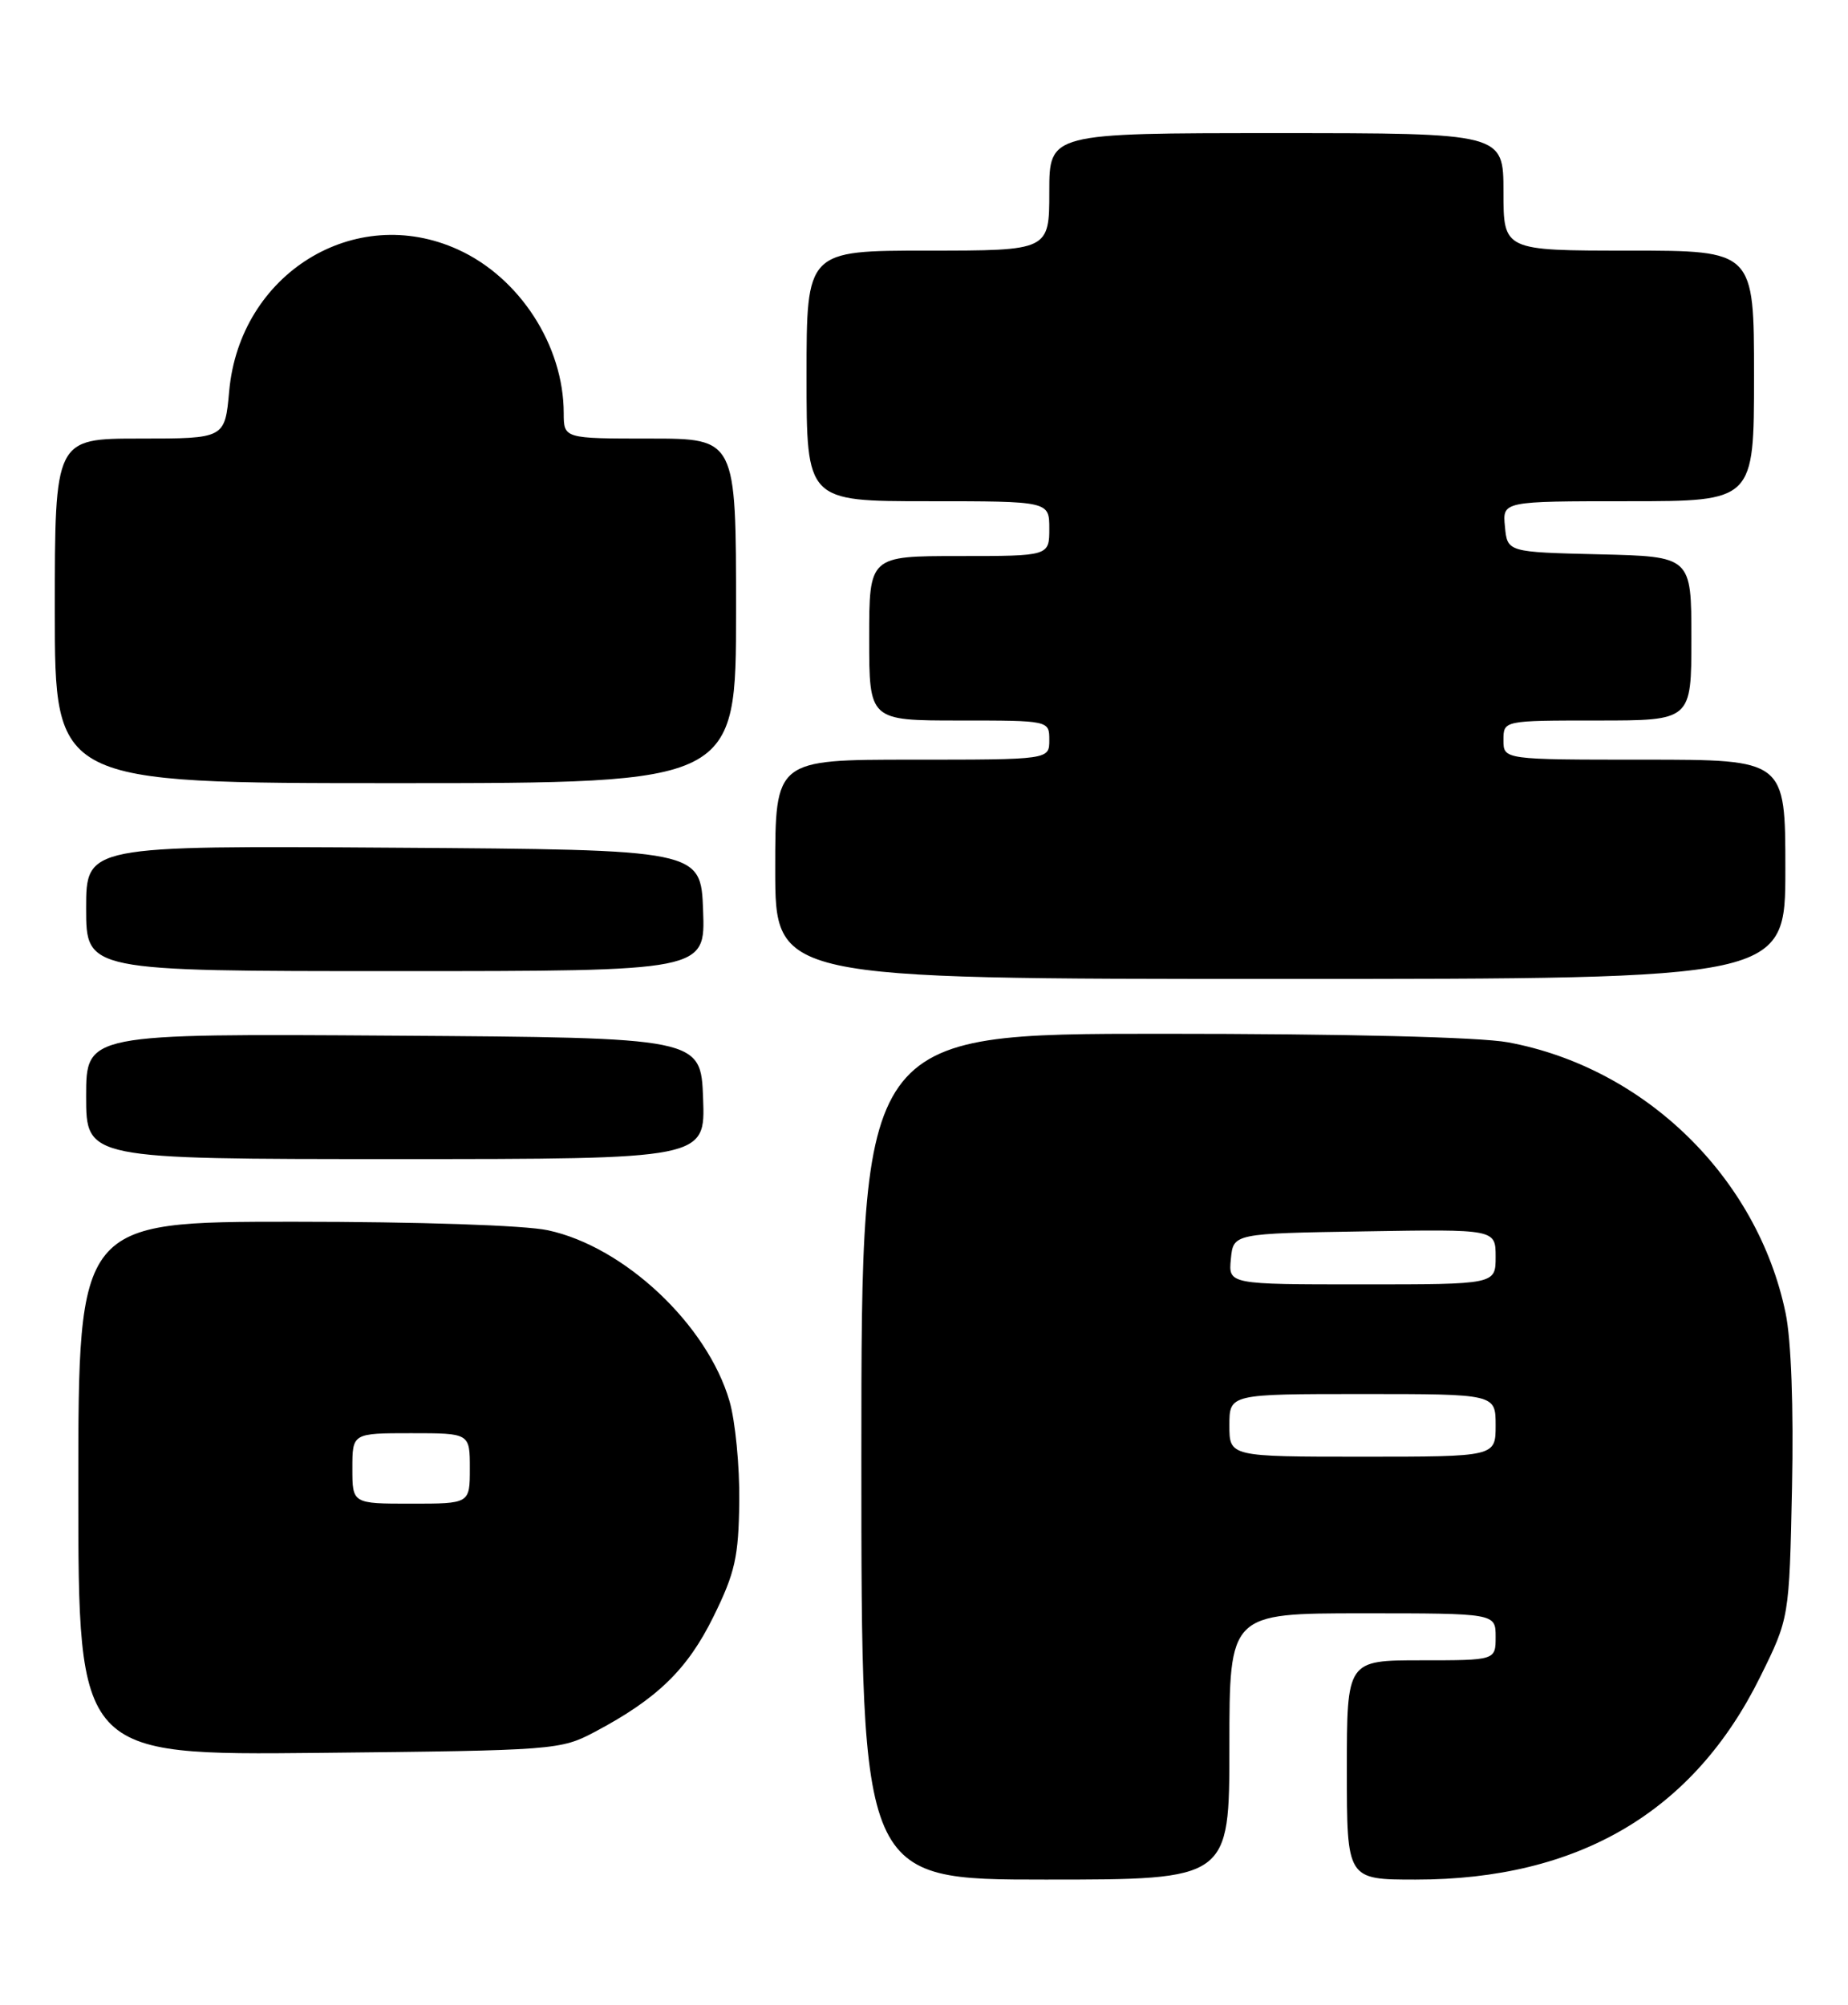 <?xml version="1.0" encoding="UTF-8" standalone="no"?>
<!DOCTYPE svg PUBLIC "-//W3C//DTD SVG 1.1//EN" "http://www.w3.org/Graphics/SVG/1.1/DTD/svg11.dtd" >
<svg xmlns="http://www.w3.org/2000/svg" xmlns:xlink="http://www.w3.org/1999/xlink" version="1.1" viewBox="0 0 236 256">
 <g >
 <path fill="currentColor"
d=" M 157.00 223.00 C 157.00 206.00 157.00 206.00 174.00 206.00 C 191.00 206.00 191.00 206.00 191.00 209.00 C 191.00 212.00 191.00 212.00 181.50 212.00 C 172.00 212.00 172.00 212.00 172.00 226.00 C 172.00 240.00 172.00 240.00 180.79 240.00 C 201.59 240.00 216.26 231.37 224.78 214.13 C 228.50 206.61 228.50 206.61 228.85 189.94 C 229.06 179.73 228.75 171.09 228.03 167.66 C 224.44 150.34 210.04 136.31 192.57 133.09 C 188.94 132.42 171.75 132.00 148.32 132.00 C 110.00 132.00 110.00 132.00 110.00 186.00 C 110.00 240.00 110.00 240.00 133.50 240.00 C 157.00 240.00 157.00 240.00 157.00 223.00 Z  M 76.00 221.12 C 83.95 216.90 87.79 213.17 91.12 206.41 C 93.88 200.80 94.32 198.82 94.41 191.71 C 94.46 187.20 93.90 181.43 93.16 178.90 C 90.32 169.14 79.73 159.18 69.97 157.09 C 67.02 156.45 53.43 156.00 37.45 156.00 C 10.00 156.00 10.00 156.00 10.00 190.07 C 10.00 224.13 10.00 224.13 40.75 223.82 C 70.92 223.51 71.58 223.46 76.00 221.12 Z  M 89.79 140.25 C 89.50 132.50 89.50 132.50 50.25 132.24 C 11.00 131.98 11.00 131.98 11.00 139.99 C 11.00 148.00 11.00 148.00 50.54 148.00 C 90.08 148.00 90.08 148.00 89.79 140.25 Z  M 228.00 111.00 C 228.00 97.00 228.00 97.00 210.00 97.00 C 192.00 97.00 192.00 97.00 192.00 94.50 C 192.00 92.00 192.00 92.00 204.00 92.00 C 216.00 92.00 216.00 92.00 216.00 81.53 C 216.00 71.06 216.00 71.06 204.25 70.78 C 192.50 70.50 192.50 70.50 192.19 67.25 C 191.87 64.00 191.87 64.00 207.94 64.00 C 224.00 64.00 224.00 64.00 224.00 48.00 C 224.00 32.00 224.00 32.00 208.00 32.00 C 192.00 32.00 192.00 32.00 192.00 24.50 C 192.00 17.00 192.00 17.00 163.00 17.00 C 134.00 17.00 134.00 17.00 134.00 24.50 C 134.00 32.00 134.00 32.00 118.50 32.00 C 103.00 32.00 103.00 32.00 103.00 48.00 C 103.00 64.00 103.00 64.00 118.50 64.00 C 134.00 64.00 134.00 64.00 134.00 67.50 C 134.00 71.00 134.00 71.00 122.50 71.00 C 111.00 71.00 111.00 71.00 111.00 81.50 C 111.00 92.00 111.00 92.00 122.50 92.00 C 134.00 92.00 134.00 92.00 134.00 94.50 C 134.00 97.00 134.00 97.00 116.50 97.00 C 99.00 97.00 99.00 97.00 99.00 111.00 C 99.00 125.00 99.00 125.00 163.50 125.00 C 228.00 125.00 228.00 125.00 228.00 111.00 Z  M 89.79 116.25 C 89.50 108.50 89.50 108.50 50.25 108.24 C 11.00 107.98 11.00 107.98 11.00 115.99 C 11.00 124.00 11.00 124.00 50.54 124.00 C 90.08 124.00 90.08 124.00 89.79 116.25 Z  M 94.00 78.00 C 94.00 56.00 94.00 56.00 83.00 56.00 C 72.00 56.00 72.00 56.00 71.99 52.75 C 71.98 44.13 66.37 35.45 58.50 31.87 C 45.31 25.86 30.63 34.93 29.27 49.93 C 28.72 56.00 28.72 56.00 17.86 56.00 C 7.00 56.00 7.00 56.00 7.00 78.00 C 7.00 100.00 7.00 100.00 50.50 100.00 C 94.00 100.00 94.00 100.00 94.00 78.00 Z  M 157.00 182.00 C 157.00 178.00 157.00 178.00 174.00 178.00 C 191.00 178.00 191.00 178.00 191.00 182.00 C 191.00 186.00 191.00 186.00 174.00 186.00 C 157.00 186.00 157.00 186.00 157.00 182.00 Z  M 157.19 160.75 C 157.50 157.50 157.50 157.50 174.25 157.23 C 191.00 156.95 191.00 156.95 191.00 160.48 C 191.00 164.00 191.00 164.00 173.94 164.00 C 156.87 164.00 156.87 164.00 157.19 160.75 Z  M 45.00 187.50 C 45.00 183.00 45.00 183.00 52.50 183.00 C 60.00 183.00 60.00 183.00 60.00 187.50 C 60.00 192.00 60.00 192.00 52.50 192.00 C 45.00 192.00 45.00 192.00 45.00 187.50 Z "/>
</g>
</svg>